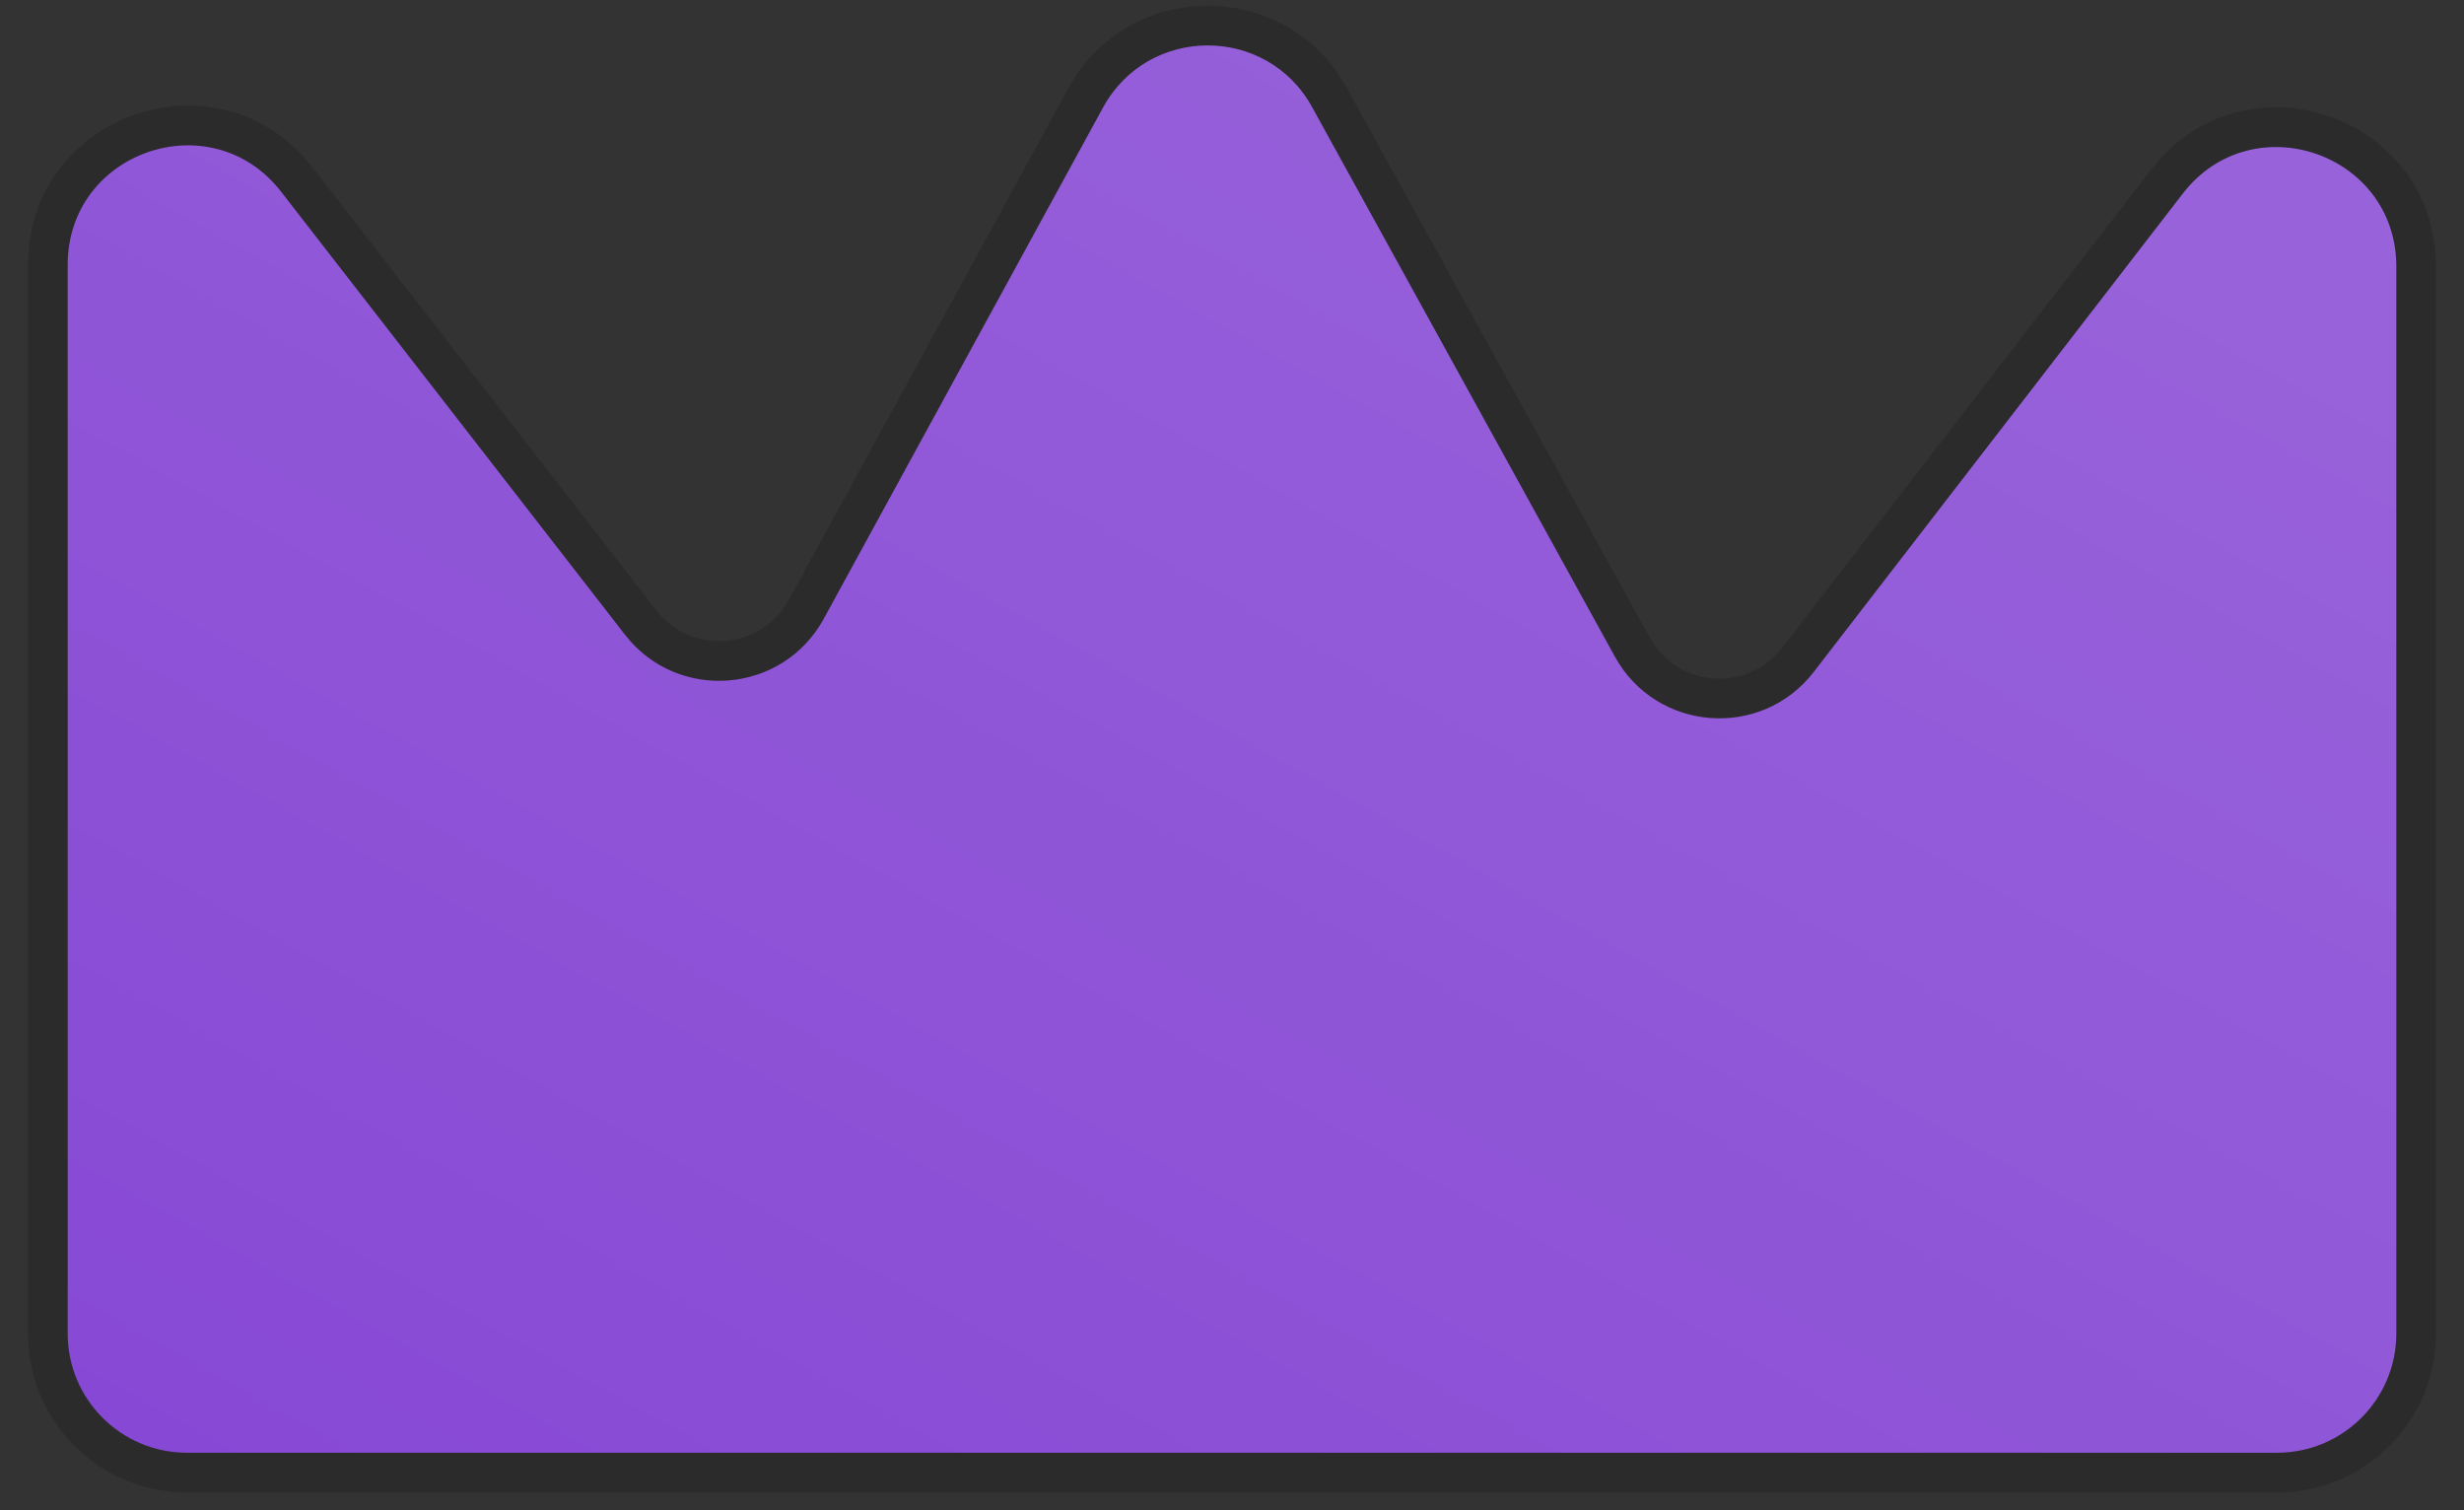 <svg width="62" height="38" viewBox="0 0 62 38" fill="none" xmlns="http://www.w3.org/2000/svg">
<rect x="0" y="0" width="62" height="38" fill="#333333" stroke="none"/>
<path d="M60.297 6.706V33.553C60.297 35.21 58.954 36.553 57.297 36.553H4.703C3.046 36.553 1.703 35.21 1.703 33.553V6.663C1.703 3.805 5.32 2.566 7.073 4.823L15.726 15.97C17.051 17.677 19.692 17.465 20.728 15.568L27.755 2.705C28.89 0.627 31.873 0.621 33.016 2.695L40.635 16.522C41.678 18.414 44.318 18.617 45.638 16.907L54.922 4.873C56.67 2.607 60.297 3.844 60.297 6.706Z" fill="#8647D4"/>
<path d="M60.297 6.706V33.553C60.297 35.21 58.954 36.553 57.297 36.553H4.703C3.046 36.553 1.703 35.21 1.703 33.553V6.663C1.703 3.805 5.32 2.566 7.073 4.823L15.726 15.97C17.051 17.677 19.692 17.465 20.728 15.568L27.755 2.705C28.89 0.627 31.873 0.621 33.016 2.695L40.635 16.522C41.678 18.414 44.318 18.617 45.638 16.907L54.922 4.873C56.67 2.607 60.297 3.844 60.297 6.706Z" fill="url(#paint0_linear_198_394)" fill-opacity="0.15"/>
<path d="M60.797 33.553V6.706C60.797 3.367 56.566 1.924 54.526 4.568L45.242 16.601C44.142 18.026 41.942 17.857 41.073 16.281L33.453 2.454C32.12 0.034 28.641 0.041 27.317 2.465L20.289 15.329C19.426 16.909 17.225 17.086 16.121 15.663L7.468 4.517C5.423 1.883 1.203 3.329 1.203 6.663V33.553C1.203 35.486 2.77 37.053 4.703 37.053H57.297C59.23 37.053 60.797 35.486 60.797 33.553Z" stroke="black" stroke-opacity="0.15"/>
<defs>
<linearGradient id="paint0_linear_198_394" x1="32.87" y1="-7.08" x2="5.443" y2="42.163" gradientUnits="userSpaceOnUse">
<stop stop-color="white"/>
<stop offset="1" stop-color="white" stop-opacity="0"/>
</linearGradient>
</defs>
</svg>
